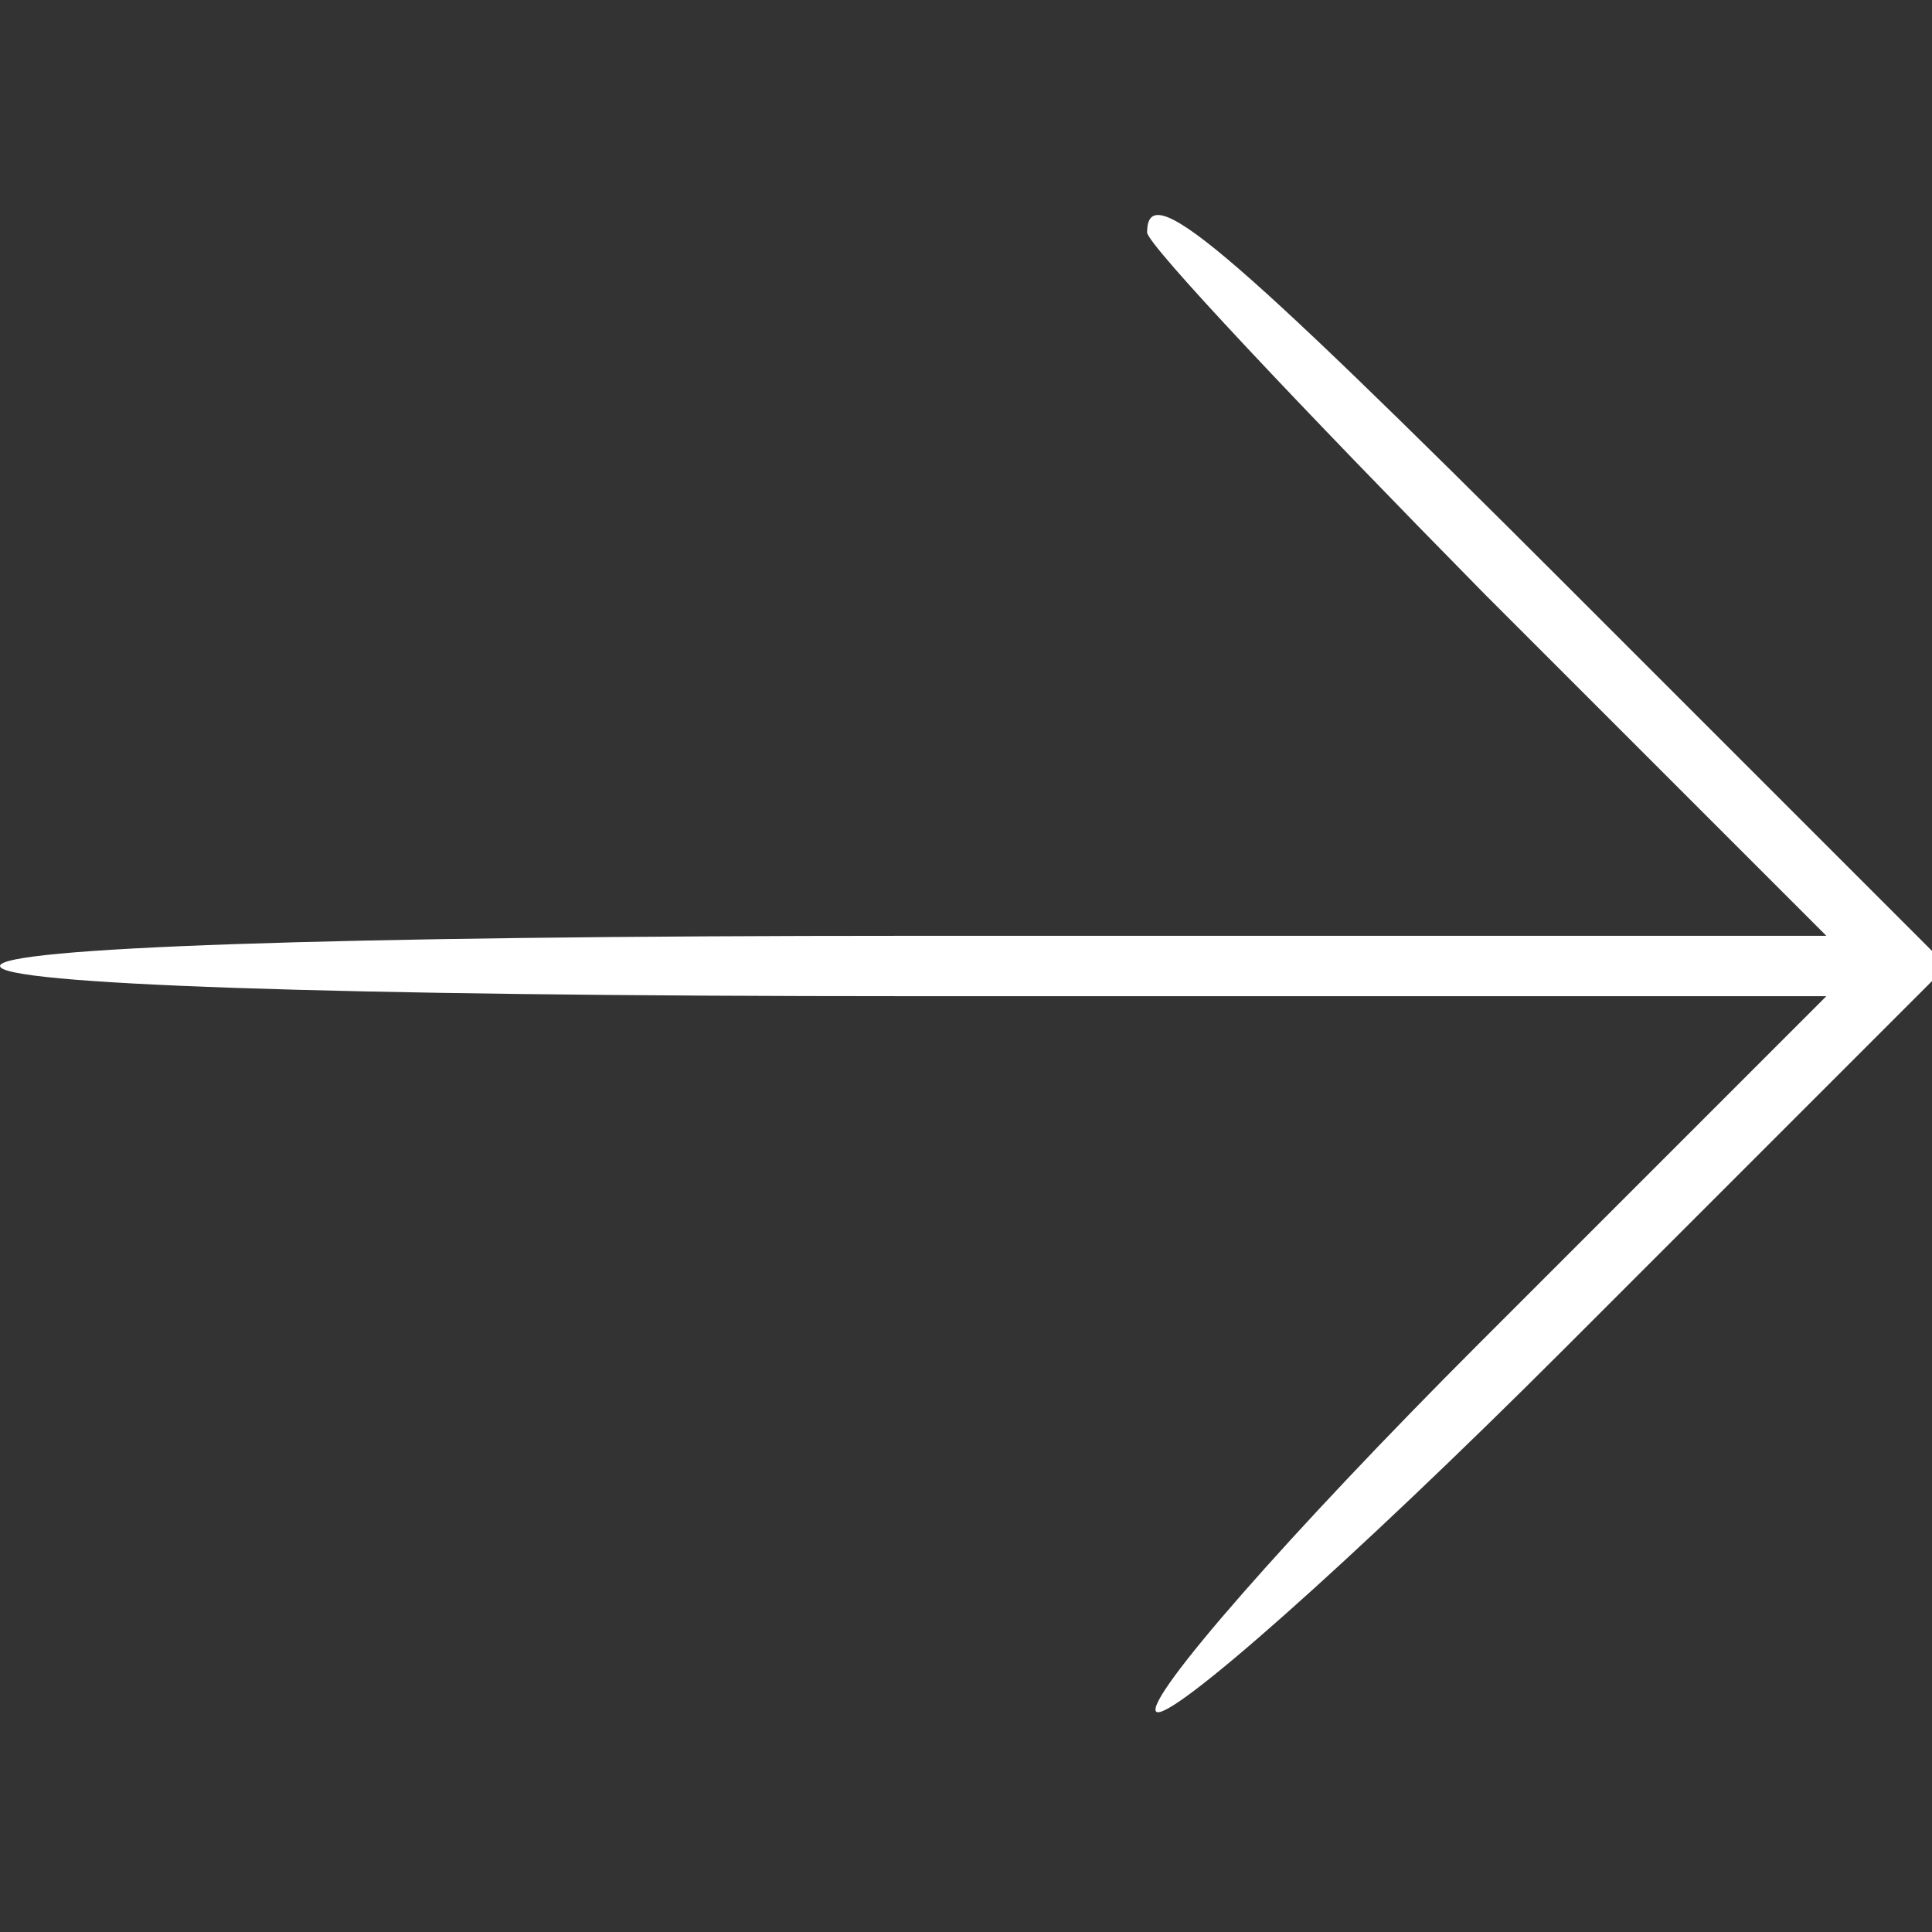 <?xml version="1.0" standalone="no"?>
<!DOCTYPE svg PUBLIC "-//W3C//DTD SVG 20010904//EN" "http://www.w3.org/TR/2001/REC-SVG-20010904/DTD/svg10.dtd">
<svg version="1.0" xmlns="http://www.w3.org/2000/svg" width="64pt" height="64pt" viewBox="0 0 64 64" preserveAspectRatio="xMidYMid meet">
<rect x="0" y="0" width="64" height="64" fill="#333333" stroke="none"/>
<g transform="translate(0,64) scale(0.1,-0.1)"
fill="#ffffff" stroke="none">
<path d="M380 563 c0 -4 51 -58 112 -120 l113 -113 -303 0 c-195 0 -302 -4
-302 -10 0 -6 107 -10 302 -10 l303 0 -115 -115 c-63 -63 -111 -118 -107 -122
4 -4 65 50 135 120 l127 127 -125 125 c-116 116 -140 136 -140 118z"/>
</g>
</svg>
